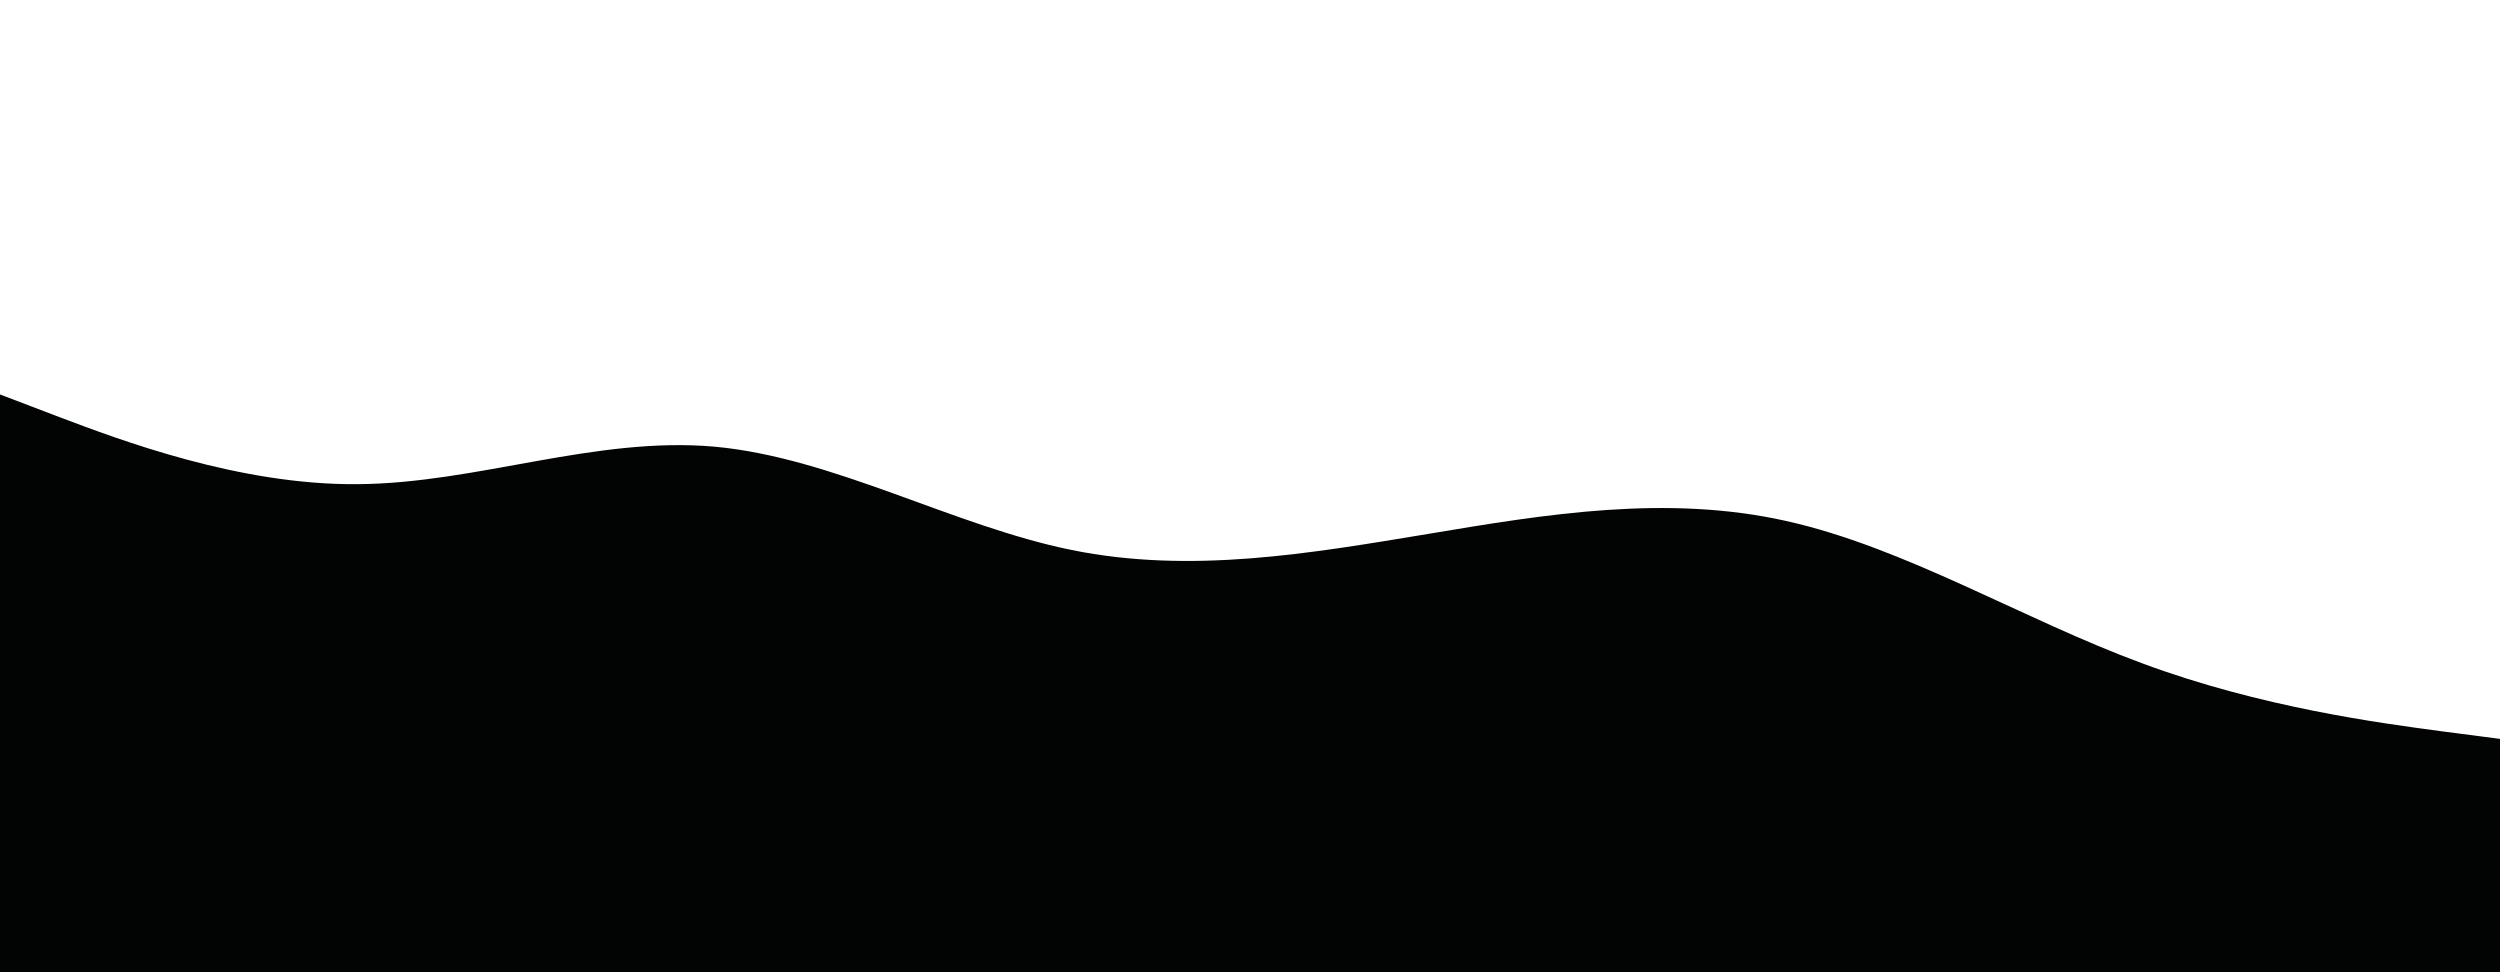 <svg id="visual" viewBox="0 0 900 350" width="900" height="350" xmlns="http://www.w3.org/2000/svg" xmlns:xlink="http://www.w3.org/1999/xlink" version="1.1"><path d="M0 142L21.5 150.2C43 158.3 86 174.7 128.8 174.3C171.7 174 214.3 157 257.2 160.8C300 164.7 343 189.3 385.8 198C428.7 206.7 471.3 199.3 514.2 192.2C557 185 600 178 642.8 187.5C685.7 197 728.3 223 771.2 238.8C814 254.7 857 260.3 878.5 263.2L900 266L900 351L878.5 351C857 351 814 351 771.2 351C728.3 351 685.7 351 642.8 351C600 351 557 351 514.2 351C471.3 351 428.7 351 385.8 351C343 351 300 351 257.2 351C214.3 351 171.7 351 128.8 351C86 351 43 351 21.5 351L0 351Z" fill="#020303" stroke-linecap="round" stroke-linejoin="miter"></path></svg>